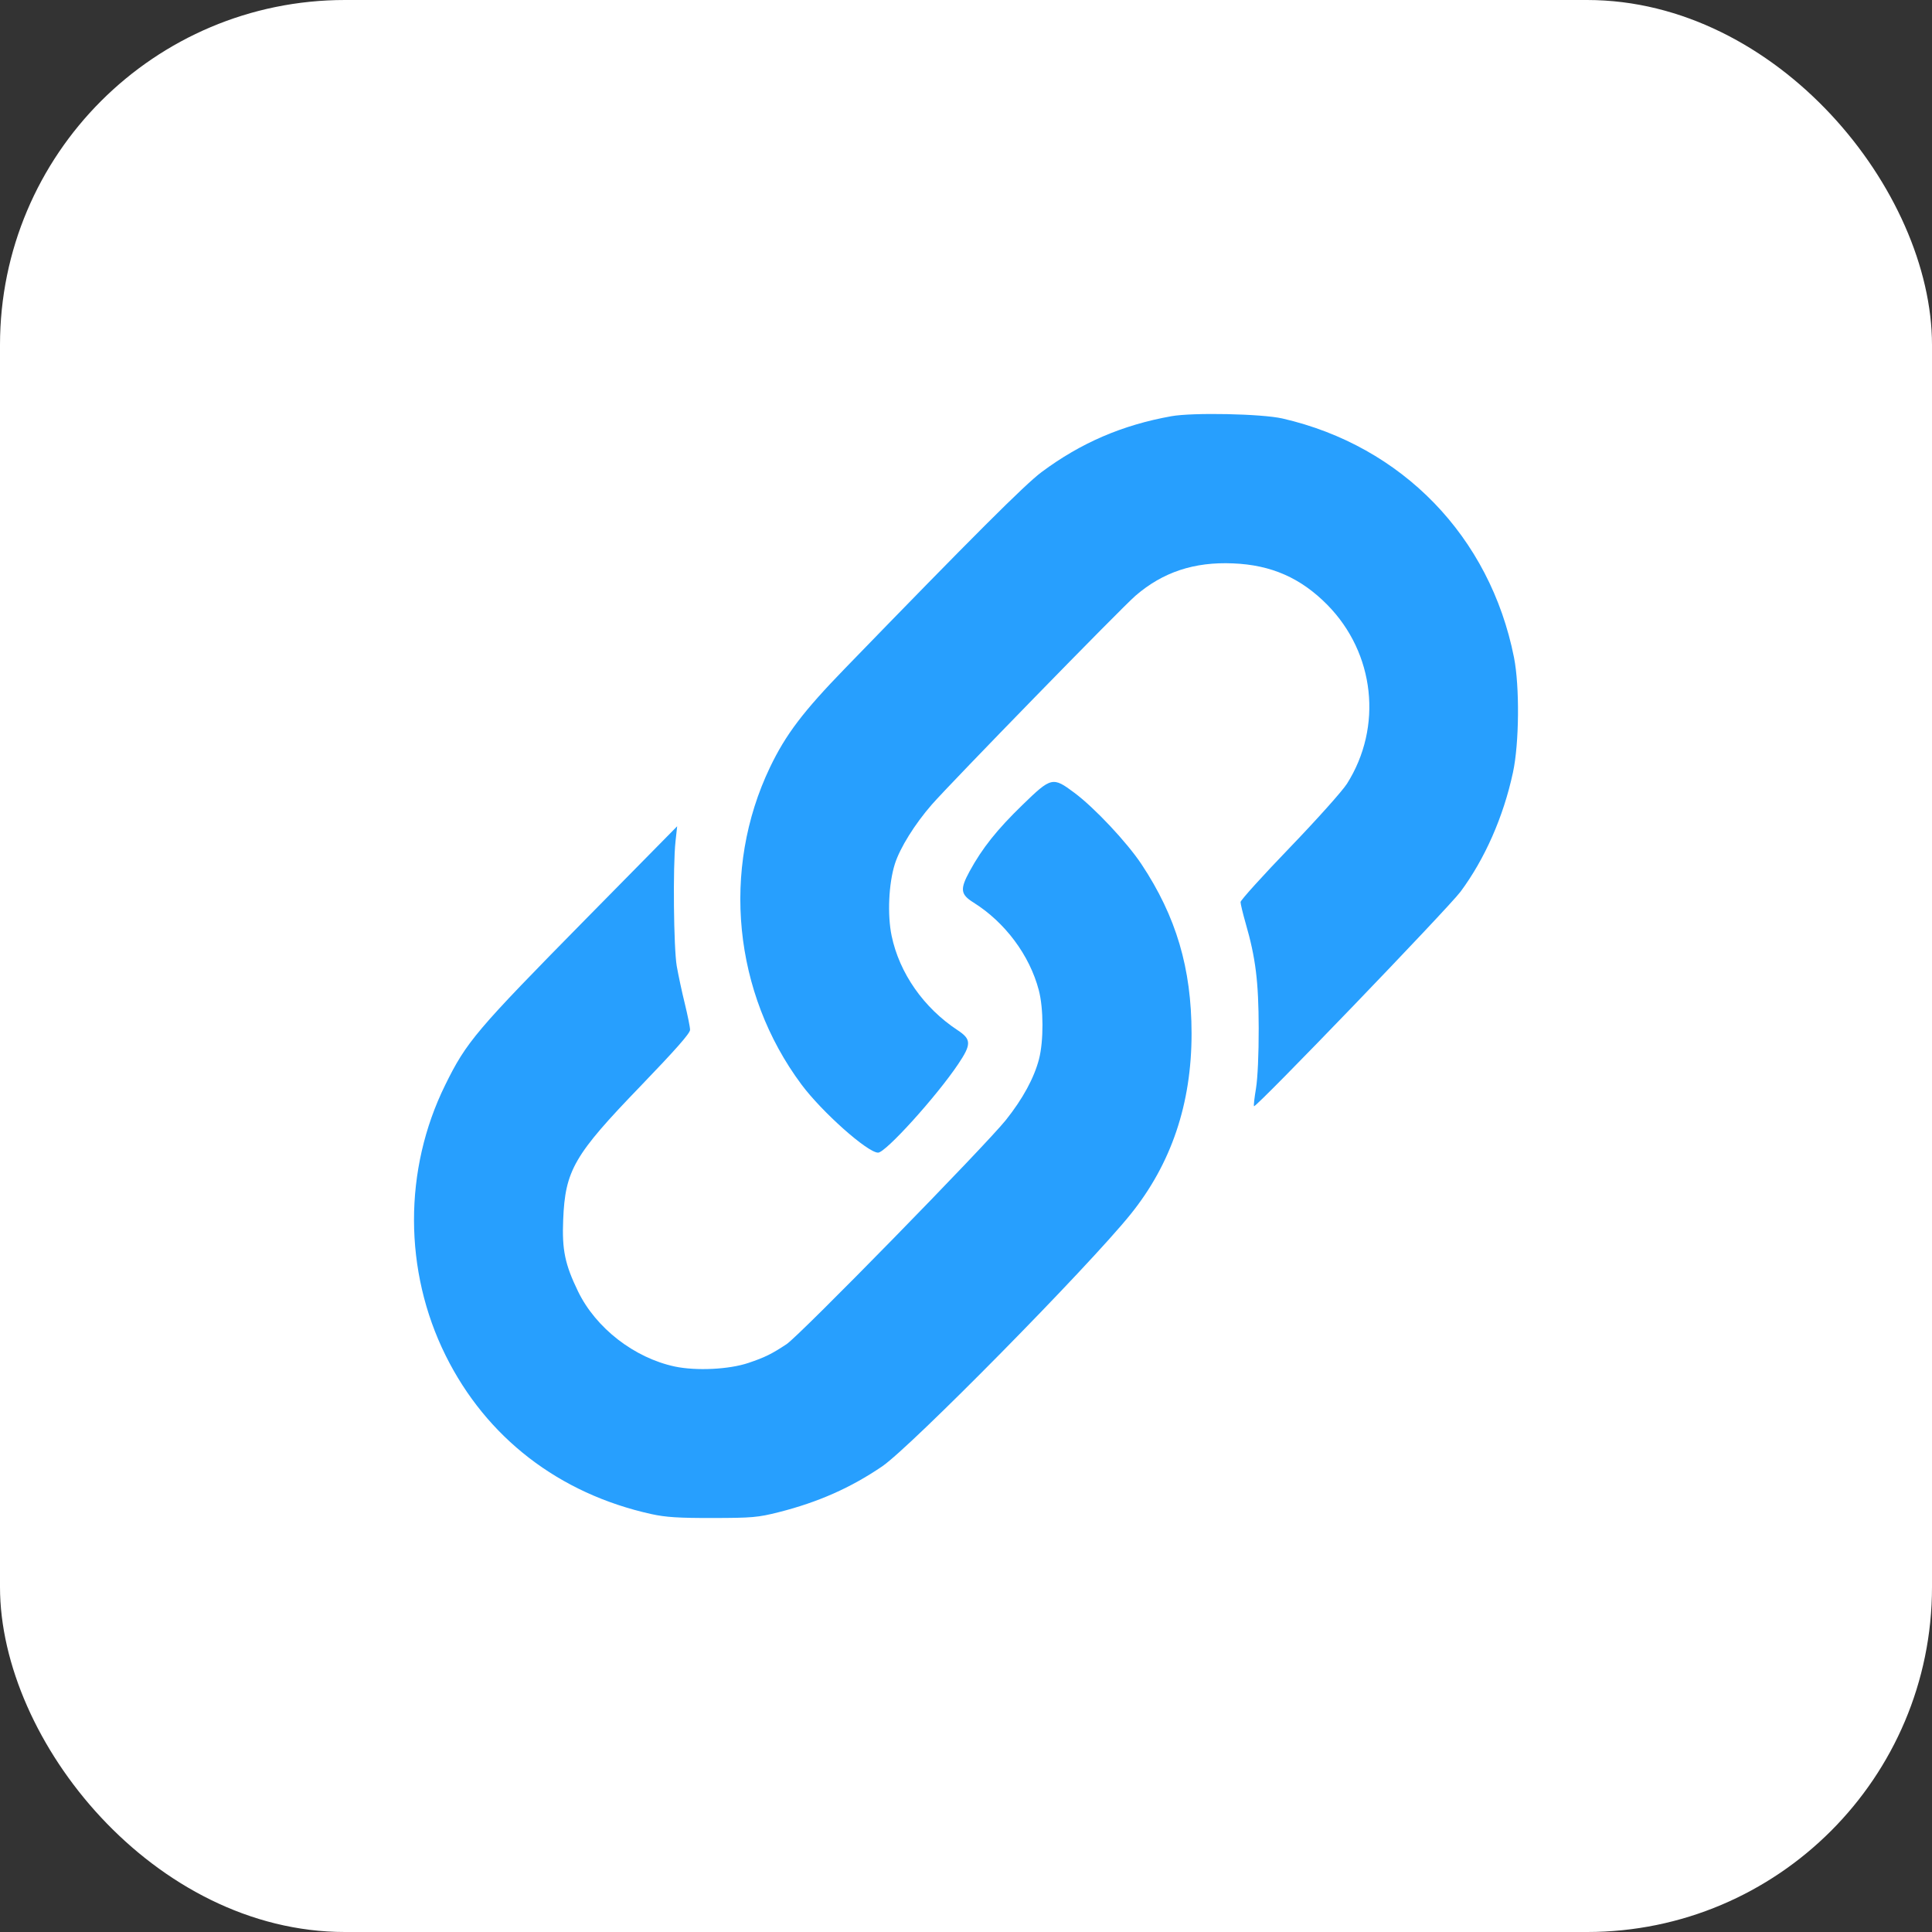 <svg width="28" height="28" viewBox="0 0 28 28" fill="none" xmlns="http://www.w3.org/2000/svg">
    <rect x="0" y="0" width="28" height="28" fill="#333333" stroke="none"/>
    <rect width="28" height="28" rx="5" fill="white" />
    <path fill-rule="evenodd" clip-rule="evenodd" d="M16.977 6.032C16.267 6.159 15.666 6.417 15.095 6.842C14.855 7.021 14.103 7.772 12.252 9.681C11.638 10.314 11.389 10.642 11.159 11.121C10.451 12.601 10.628 14.391 11.615 15.717C11.912 16.116 12.574 16.705 12.726 16.705C12.835 16.705 13.572 15.891 13.886 15.423C14.08 15.135 14.079 15.062 13.878 14.93C13.386 14.606 13.035 14.103 12.922 13.562C12.859 13.258 12.879 12.807 12.969 12.521C13.043 12.288 13.258 11.943 13.504 11.661C13.782 11.343 16.25 8.812 16.456 8.634C16.852 8.292 17.305 8.141 17.869 8.165C18.424 8.187 18.852 8.376 19.237 8.766C19.926 9.466 20.043 10.534 19.521 11.359C19.455 11.463 19.081 11.881 18.69 12.287C18.299 12.693 17.979 13.047 17.979 13.073C17.979 13.1 18.012 13.238 18.053 13.381C18.198 13.883 18.24 14.225 18.242 14.898C18.243 15.28 18.227 15.623 18.203 15.773C18.18 15.908 18.167 16.025 18.174 16.032C18.201 16.059 20.99 13.161 21.168 12.922C21.52 12.447 21.789 11.837 21.927 11.195C22.018 10.772 22.025 9.95 21.942 9.528C21.594 7.777 20.321 6.463 18.586 6.065C18.287 5.997 17.292 5.976 16.977 6.032ZM14.819 11.665C14.448 12.025 14.236 12.291 14.052 12.628C13.911 12.887 13.92 12.962 14.107 13.079C14.566 13.366 14.922 13.844 15.055 14.35C15.125 14.616 15.126 15.088 15.058 15.35C14.986 15.625 14.824 15.923 14.579 16.231C14.281 16.604 11.592 19.353 11.399 19.481C11.181 19.625 11.085 19.672 10.845 19.753C10.565 19.847 10.092 19.87 9.781 19.805C9.193 19.68 8.636 19.248 8.378 18.717C8.188 18.325 8.144 18.115 8.162 17.68C8.191 16.961 8.318 16.741 9.282 15.742C9.791 15.213 10.001 14.976 10.001 14.925C10.001 14.886 9.966 14.715 9.925 14.546C9.883 14.377 9.831 14.132 9.808 14.002C9.763 13.74 9.751 12.554 9.79 12.195L9.814 11.975L8.498 13.311C6.897 14.937 6.761 15.097 6.452 15.725C5.847 16.953 5.85 18.418 6.458 19.644C7.049 20.836 8.101 21.647 9.439 21.943C9.649 21.989 9.832 22.001 10.329 22C10.9 21.999 10.984 21.992 11.285 21.916C11.858 21.771 12.329 21.562 12.785 21.252C13.2 20.969 15.766 18.366 16.383 17.601C16.975 16.868 17.27 15.995 17.269 14.977C17.268 14.033 17.046 13.283 16.544 12.526C16.332 12.207 15.862 11.706 15.57 11.489C15.257 11.255 15.236 11.26 14.819 11.665Z" fill="#279FFE" />
</svg>
    